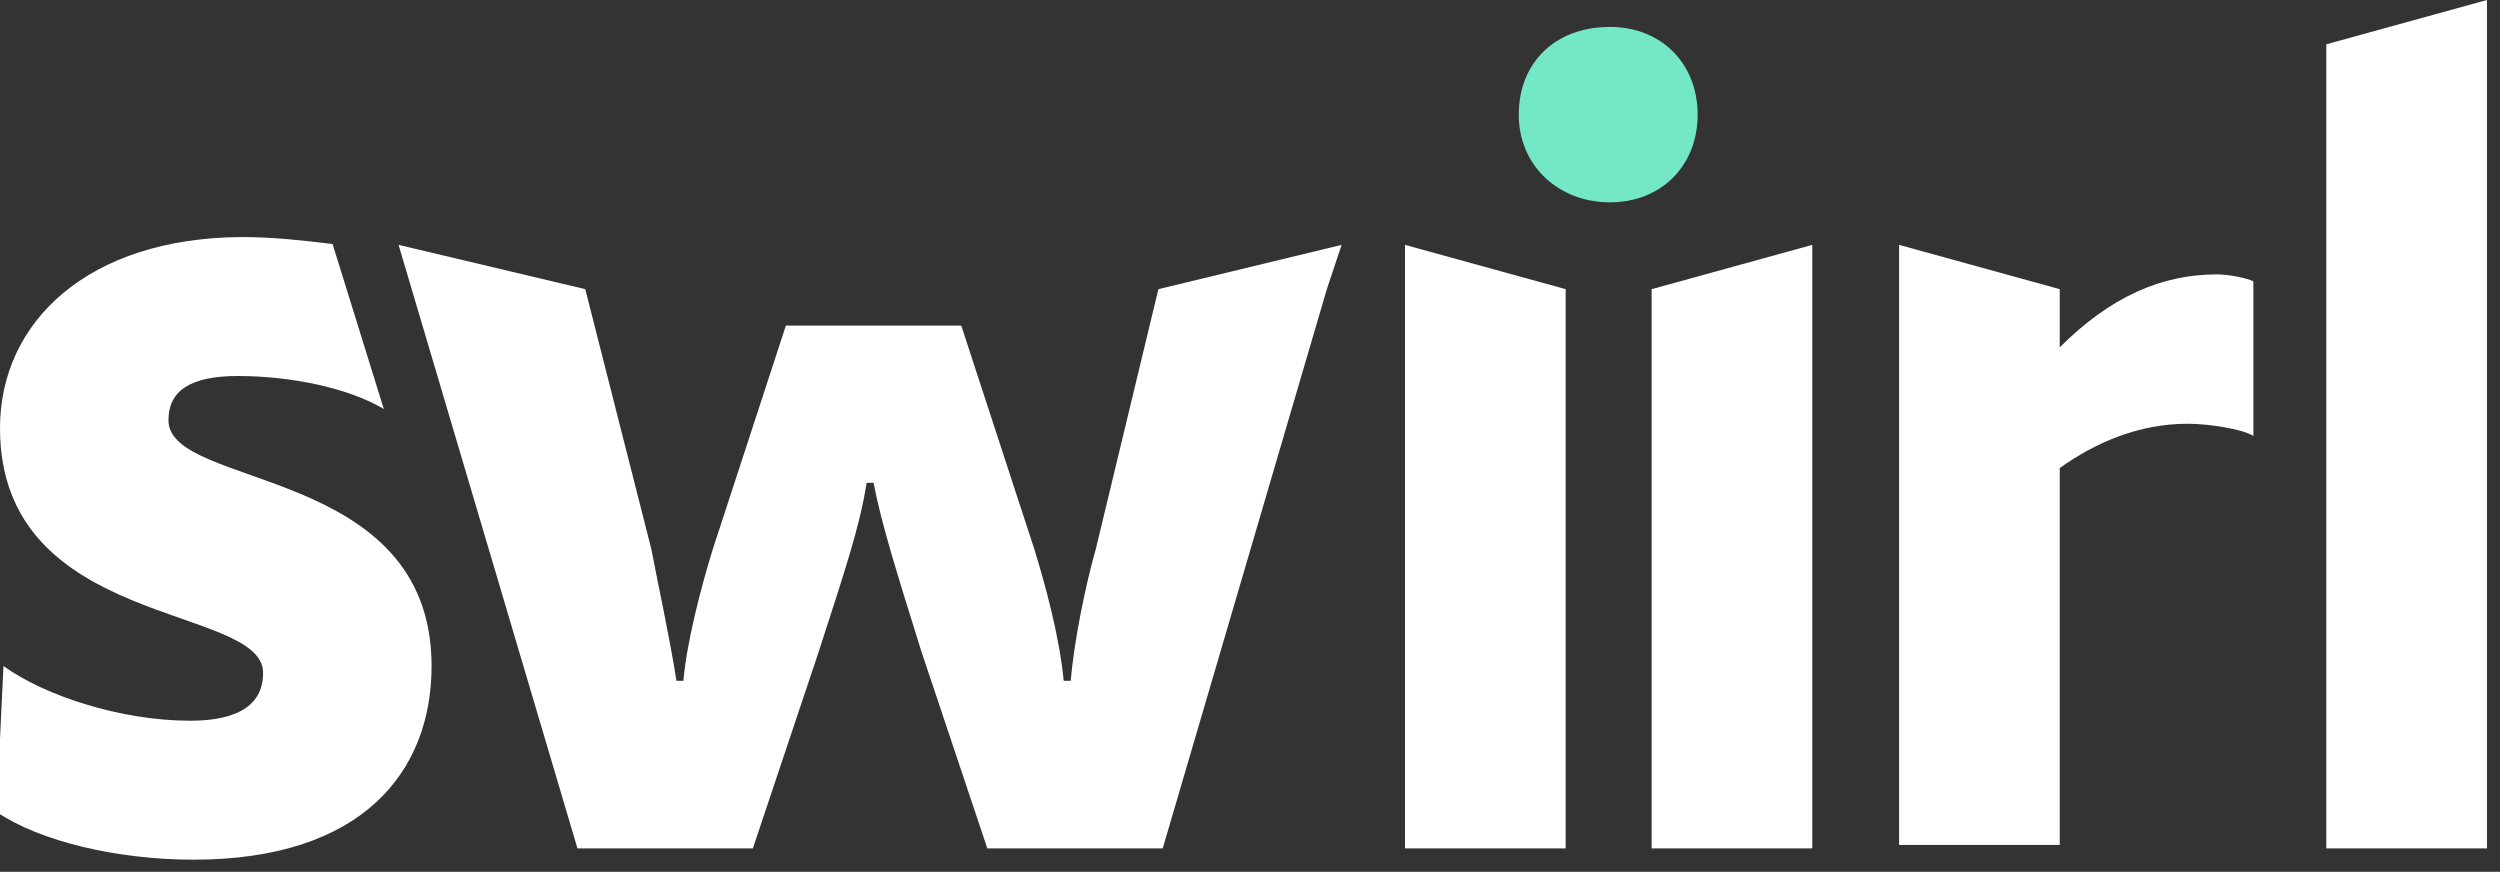 <?xml version="1.0" encoding="utf-8"?>
<!-- Generator: Adobe Illustrator 27.4.0, SVG Export Plug-In . SVG Version: 6.00 Build 0)  -->
<svg version="1.1" id="Layer_1" xmlns="http://www.w3.org/2000/svg" xmlns:xlink="http://www.w3.org/1999/xlink" x="0px" y="0px"
	 viewBox="0 0 287.9 100.4" style="enable-background:new 0 0 287.9 100.4;" xml:space="preserve">
<rect x="0" y="0" width="287.9" height="100.4" fill="#333333" stroke="none"/>
<style type="text/css">
	.st0{fill:#FFFFFF;}
	.st1{fill:#74E7C7;}
</style>
<path class="st0" d="M133.9,97.7h-20.2L106.1,75c-2.9-9.3-4.6-14.7-5.5-19.4h-0.8C99,60.7,97.3,65.7,94.3,75l-7.6,22.7H66.5
	L45.9,28.2l21.5,5.1l0,0L75,63.2c0.8,4.2,2.1,10.1,2.9,15.2h0.8c0.4-4.6,2.1-11,3.4-15.2l8.4-25.7h20.2l8.4,25.7
	c1.3,4.2,2.9,10.1,3.4,15.2h0.8c0.4-4.6,1.7-11,2.9-15.2l7.2-29.9l0,0l21.1-5.1l-1.7,5.1L133.9,97.7z"/>
<path class="st0" d="M161.8,28.2l18.5,5.1v64.4h-18.5V28.2z"/>
<path class="st1" d="M195.5,13.2c0,5.9-4.2,10.1-10.1,10.1s-10.5-4.2-10.5-10.1S179,3.1,185.4,3.1C191.3,3.1,195.5,7.3,195.5,13.2z"
	/>
<path class="st0" d="M259.5,50.2c-1.3-0.8-5.1-1.4-7.6-1.4c-5.5,0-10.5,2.1-14.7,5.1v43.4h-18.5V28.2l18.5,5.1V40
	c5.9-5.9,11.8-8.4,18.1-8.4c1.3,0,3.4,0.4,4.2,0.8V50.2z"/>
<path class="st0" d="M286.4,97.7h-18.5V5.1L286.4,0V97.7z"/>
<path class="st0" d="M19.4,48.4c0-3.4,2.5-5.1,8-5.1c5.9,0,12.6,1.3,16.8,3.8l-5.9-19c-3.4-0.4-6.7-0.8-10.5-0.8
	C10.1,27.4,0,37.1,0,49.3c0,23.2,30.3,20.2,30.3,28.2c0,3.4-2.5,5.5-8.4,5.5c-8,0-16.8-2.9-21.5-6.3l-0.8,16.8
	C4.6,96.9,13.5,99,22.3,99c19.4,0,27.4-10.1,27.4-22.3C49.7,53.5,19.4,56.4,19.4,48.4z"/>
<polygon class="st0" points="208.7,97.7 190.2,97.7 190.2,33.3 208.7,28.2 "/>
</svg>
